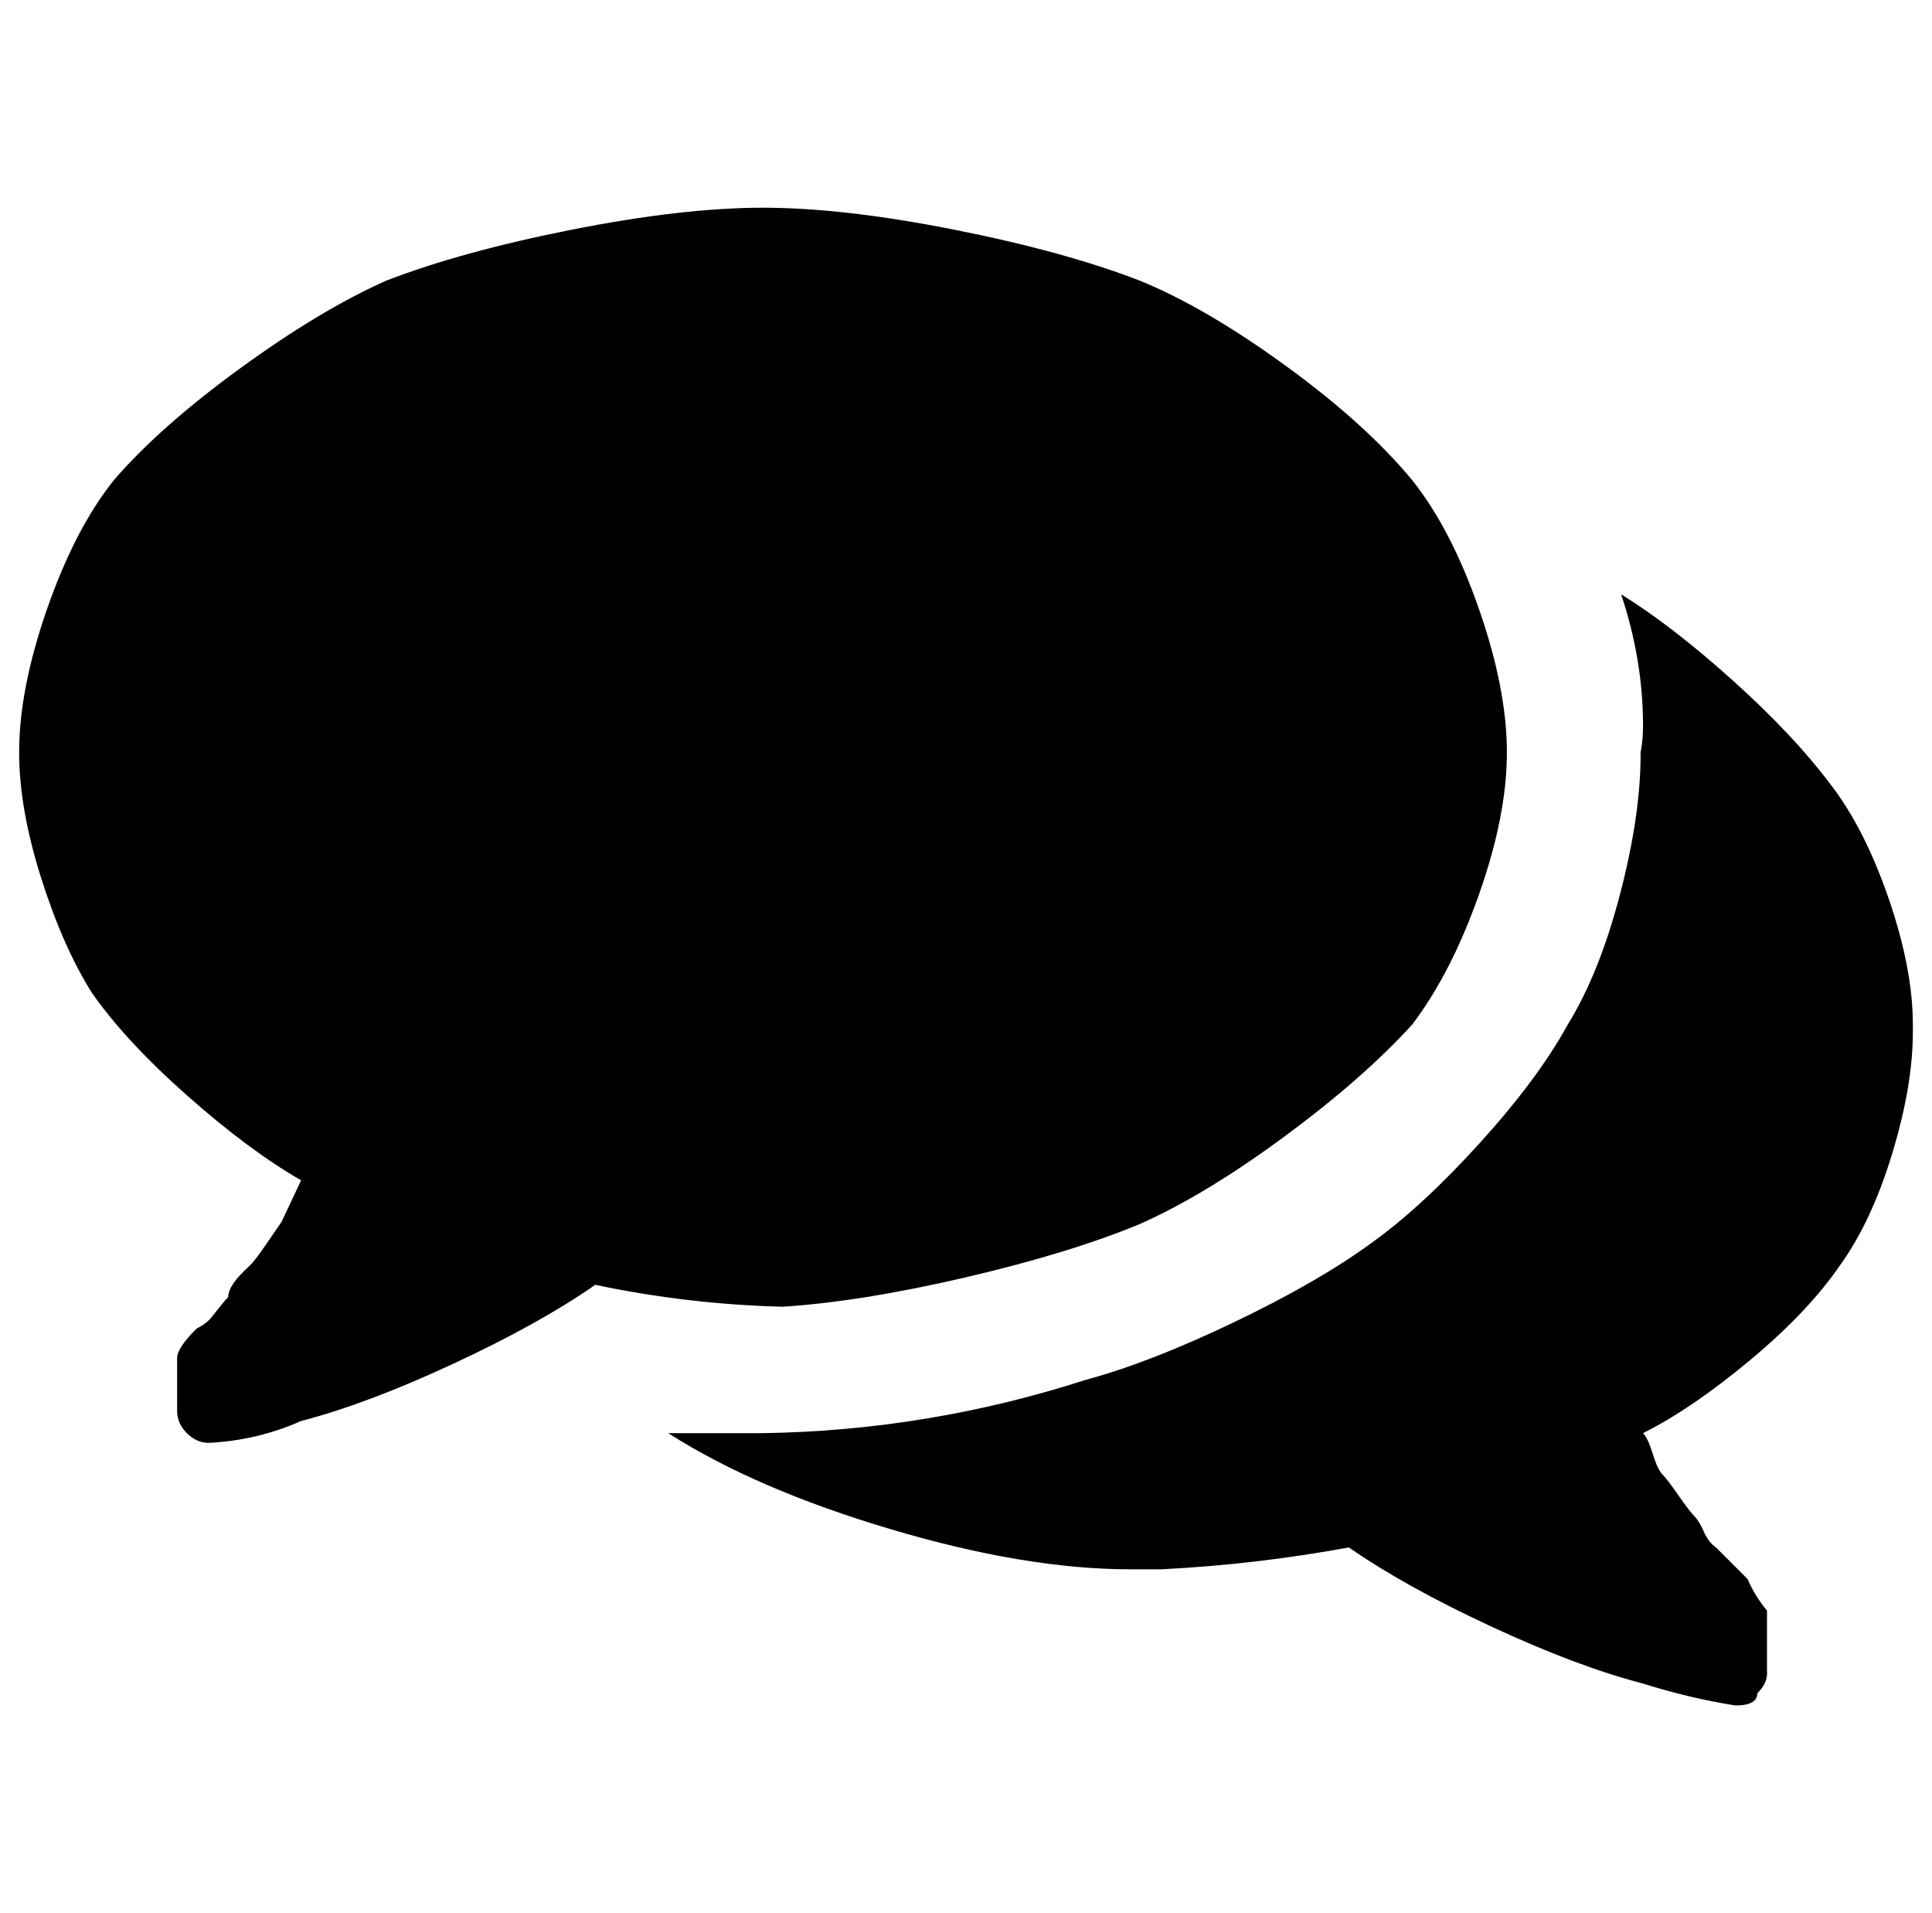 <?xml version="1.0" standalone="no"?>
<!DOCTYPE svg PUBLIC "-//W3C//DTD SVG 1.1//EN" "http://www.w3.org/Graphics/SVG/1.1/DTD/svg11.dtd" >
<svg xmlns="http://www.w3.org/2000/svg" xmlns:xlink="http://www.w3.org/1999/xlink" version="1.1" viewBox="-10 0 1010 1000">
   <path fill="currentColor"
d="M585.866 639.795q-36.855 15.25 -91.502 27.959q-54.647 12.709 -95.314 15.25q-49.563 -1.271 -97.856 -11.438q-29.23 20.334 -74.345 41.303t-79.429 29.865q-22.876 10.166 -48.293 11.438q-6.354 0 -11.438 -5.084
q-5.084 -5.082 -5.084 -11.438v-16.521v-5.082v-6.355q0 -5.082 10.167 -15.25q5.084 -2.541 7.625 -5.719q2.542 -3.178 5.084 -6.354q2.542 -3.178 3.812 -4.449q0 -6.354 11.438 -16.521q2.542 -2.541 8.261 -10.801
q5.719 -8.262 8.261 -12.074l10.167 -21.604q-26.689 -15.252 -59.095 -43.846q-32.407 -28.594 -50.199 -54.012q-15.251 -24.146 -26.689 -60.365q-11.438 -36.221 -11.438 -65.449q0 -33.043 14.615 -74.981q14.614 -41.94 34.948 -67.356
q24.146 -27.959 66.085 -58.461q41.938 -30.5 76.251 -45.75q39.398 -15.25 97.222 -26.688q57.823 -11.44 99.762 -11.44t99.763 11.44q57.824 11.438 97.221 26.688q34.313 13.979 76.252 44.48q41.938 30.5 66.085 59.73
q20.333 25.416 34.948 67.356q14.615 41.938 14.615 74.981t-14.615 74.346t-34.948 67.99q-25.418 27.959 -66.721 58.459q-41.303 30.502 -75.616 45.752zM585.866 639.795zM951.874 661.398q-16.521 24.146 -47.022 49.565
q-30.501 25.418 -55.918 38.125q2.542 2.543 5.083 10.803q2.542 8.262 5.084 10.803t8.261 10.803q5.719 8.26 8.26 10.801q2.542 2.543 5.084 8.262t6.354 8.26l16.52 16.521q3.813 8.896 10.167 16.521v33.043
q0 5.082 -5.083 10.166q0 6.355 -11.438 6.355q-24.146 -3.812 -48.293 -11.44q-34.313 -8.895 -79.429 -29.865q-45.115 -20.969 -74.346 -41.303q-48.292 8.896 -97.856 11.438h-16.52q-54.648 0 -125.18 -20.969
q-70.533 -20.969 -116.284 -50.199h49.563q86.419 -1.27 169.024 -27.959q33.043 -8.895 76.888 -29.865q43.845 -20.969 71.804 -41.303q26.688 -19.062 57.188 -52.74q30.5 -33.678 45.751 -61.637q16.52 -26.688 27.323 -67.99
t10.803 -73.074v-1.271q1.271 -6.355 1.271 -13.98q0 -34.312 -11.438 -68.625q26.688 16.52 58.459 45.115q31.771 28.594 50.835 54.012q17.792 22.875 30.5 59.73q12.709 36.853 12.709 66.084v3.812q0 27.959 -10.803 63.543
q-10.802 35.584 -27.323 58.459zM951.874 661.398z" />
</svg>
